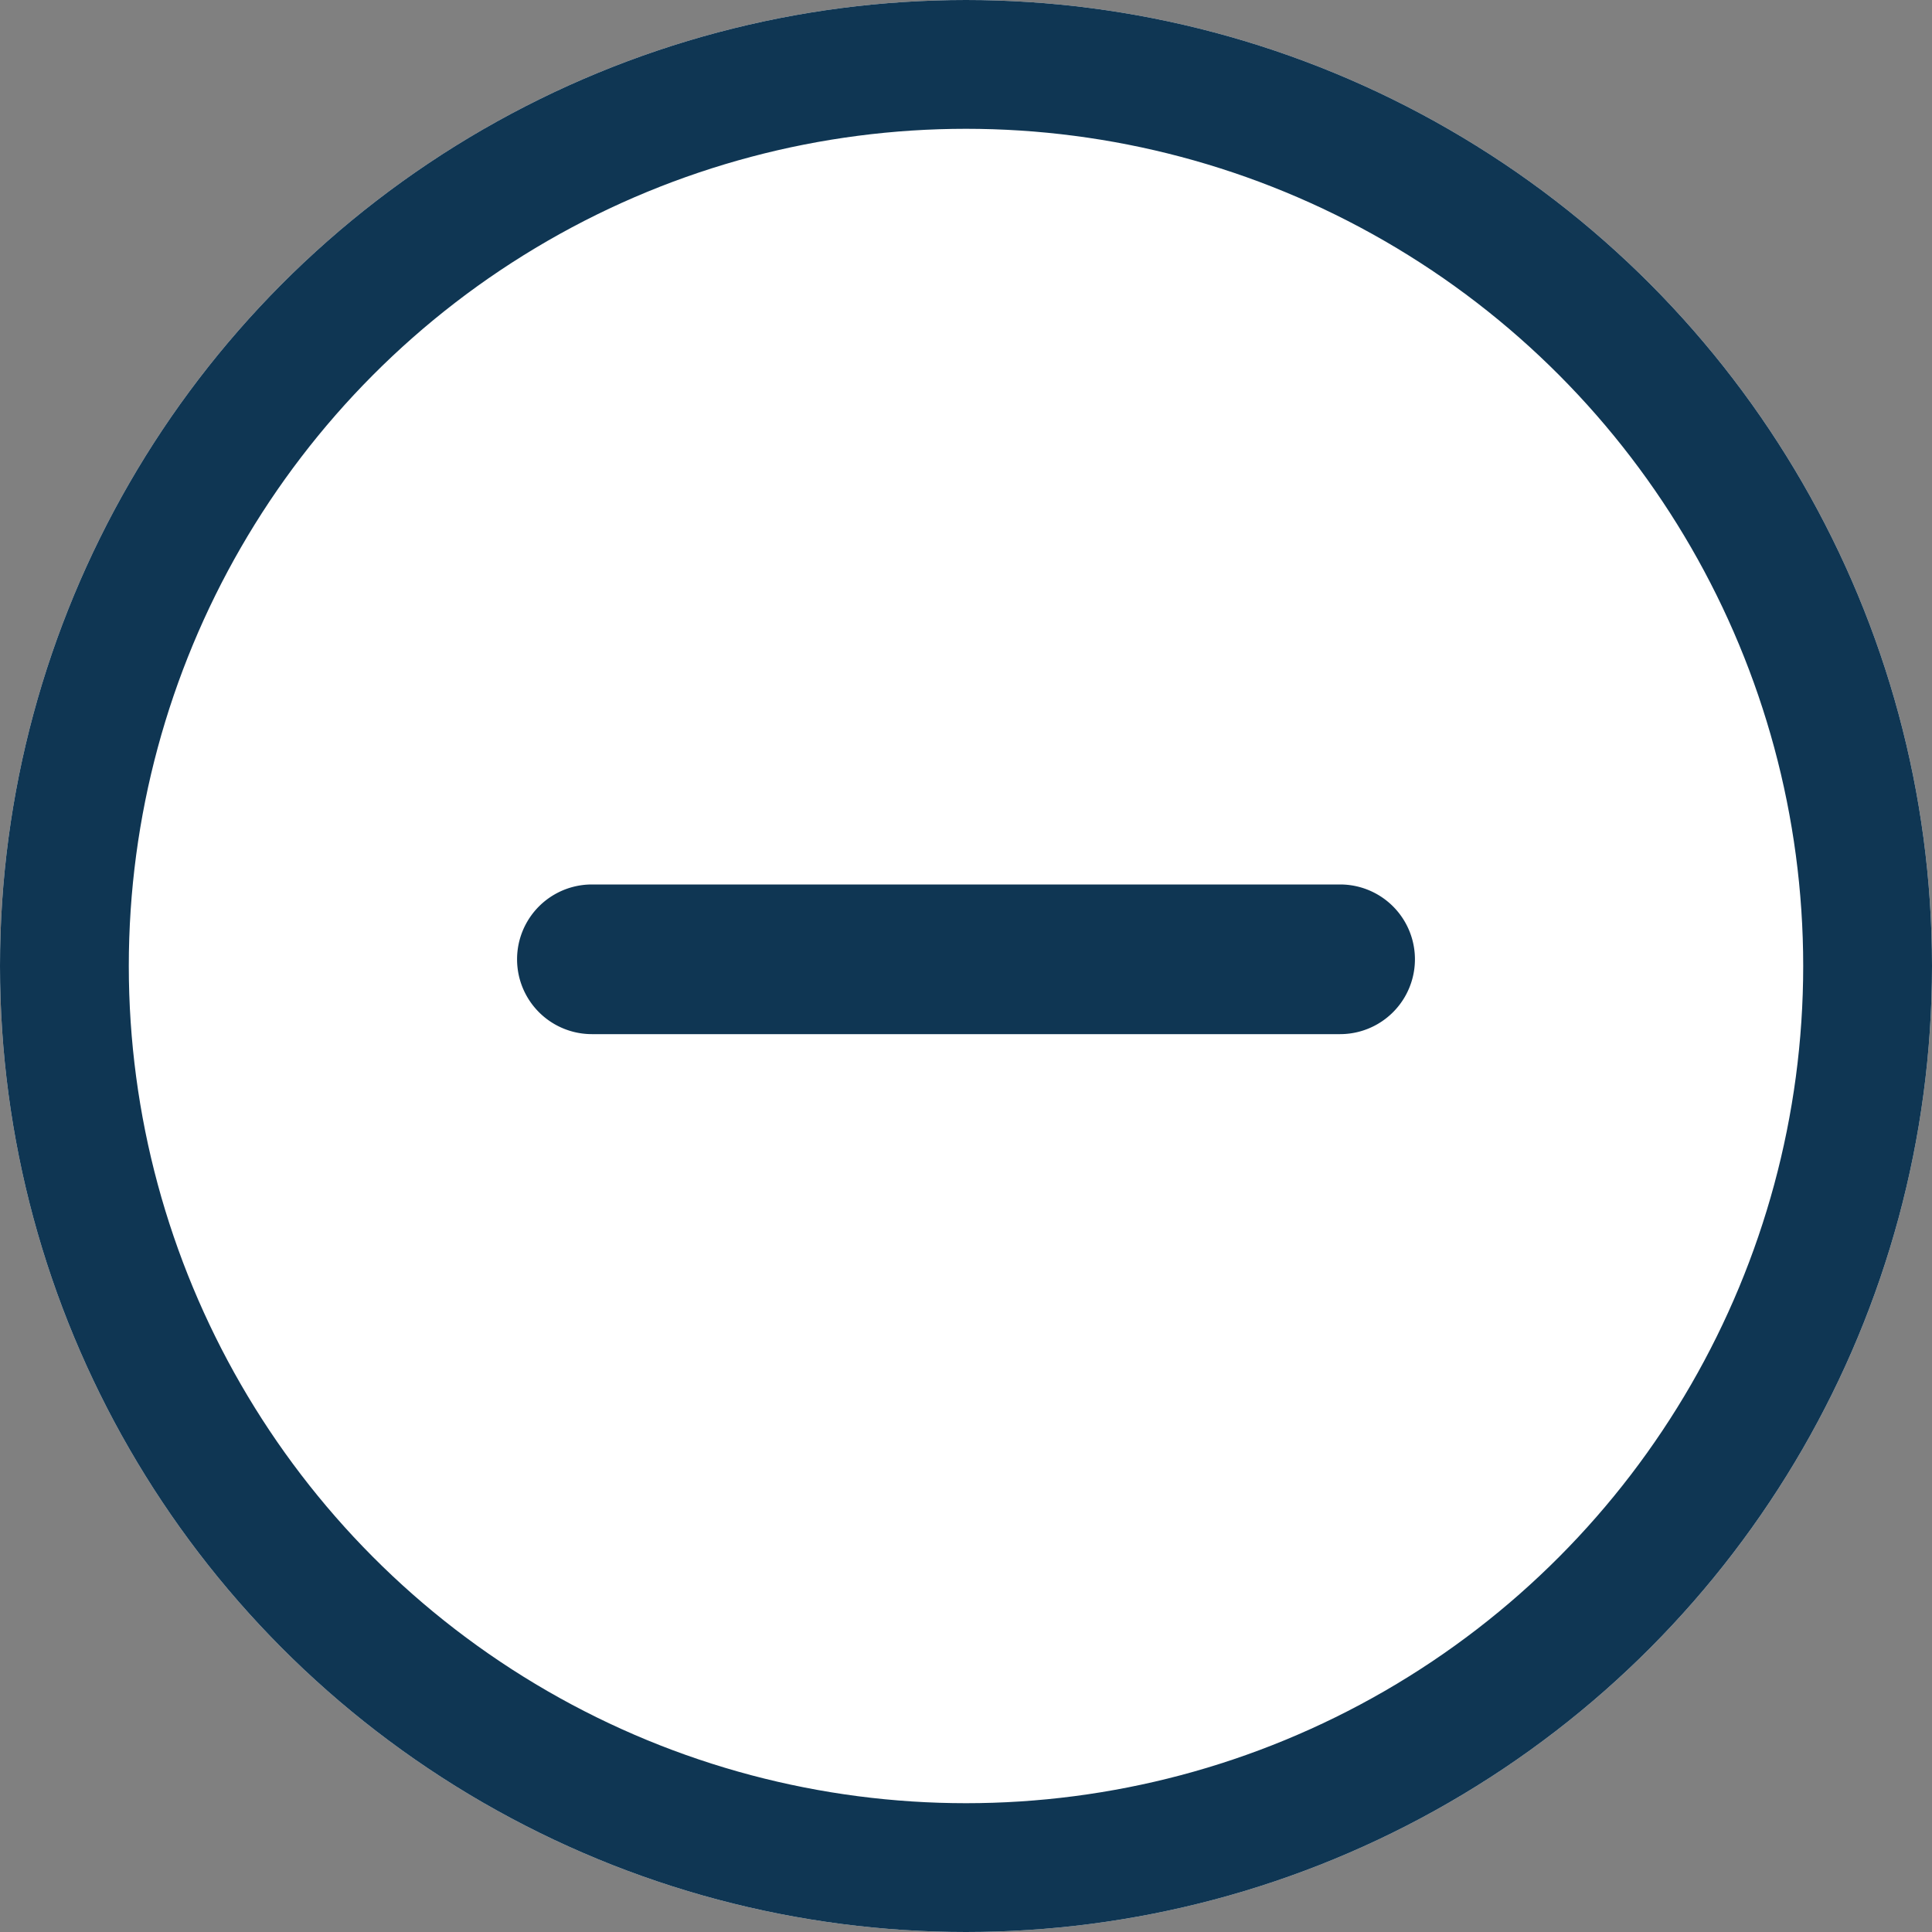 <svg id="add_1_" data-name="add (1)" xmlns="http://www.w3.org/2000/svg" width="30" height="30" viewBox="0 0 30 30">
  <rect x="0" y="0" width="30" height="30" fill="#808080" stroke="none"/>
  <g id="타원_408" data-name="타원 408" fill="#fff" stroke="#0f3653" stroke-width="2">
    <circle cx="15" cy="15" r="15" stroke="none"/>
    <circle cx="15" cy="15" r="14" fill="none"/>
  </g>
  <path id="패스_1824" data-name="패스 1824" d="M20.809,13.734H9.191a1.162,1.162,0,1,0,0,2.324H20.809a1.162,1.162,0,0,0,0-2.324Z" fill="#0f3653"/>
</svg>

